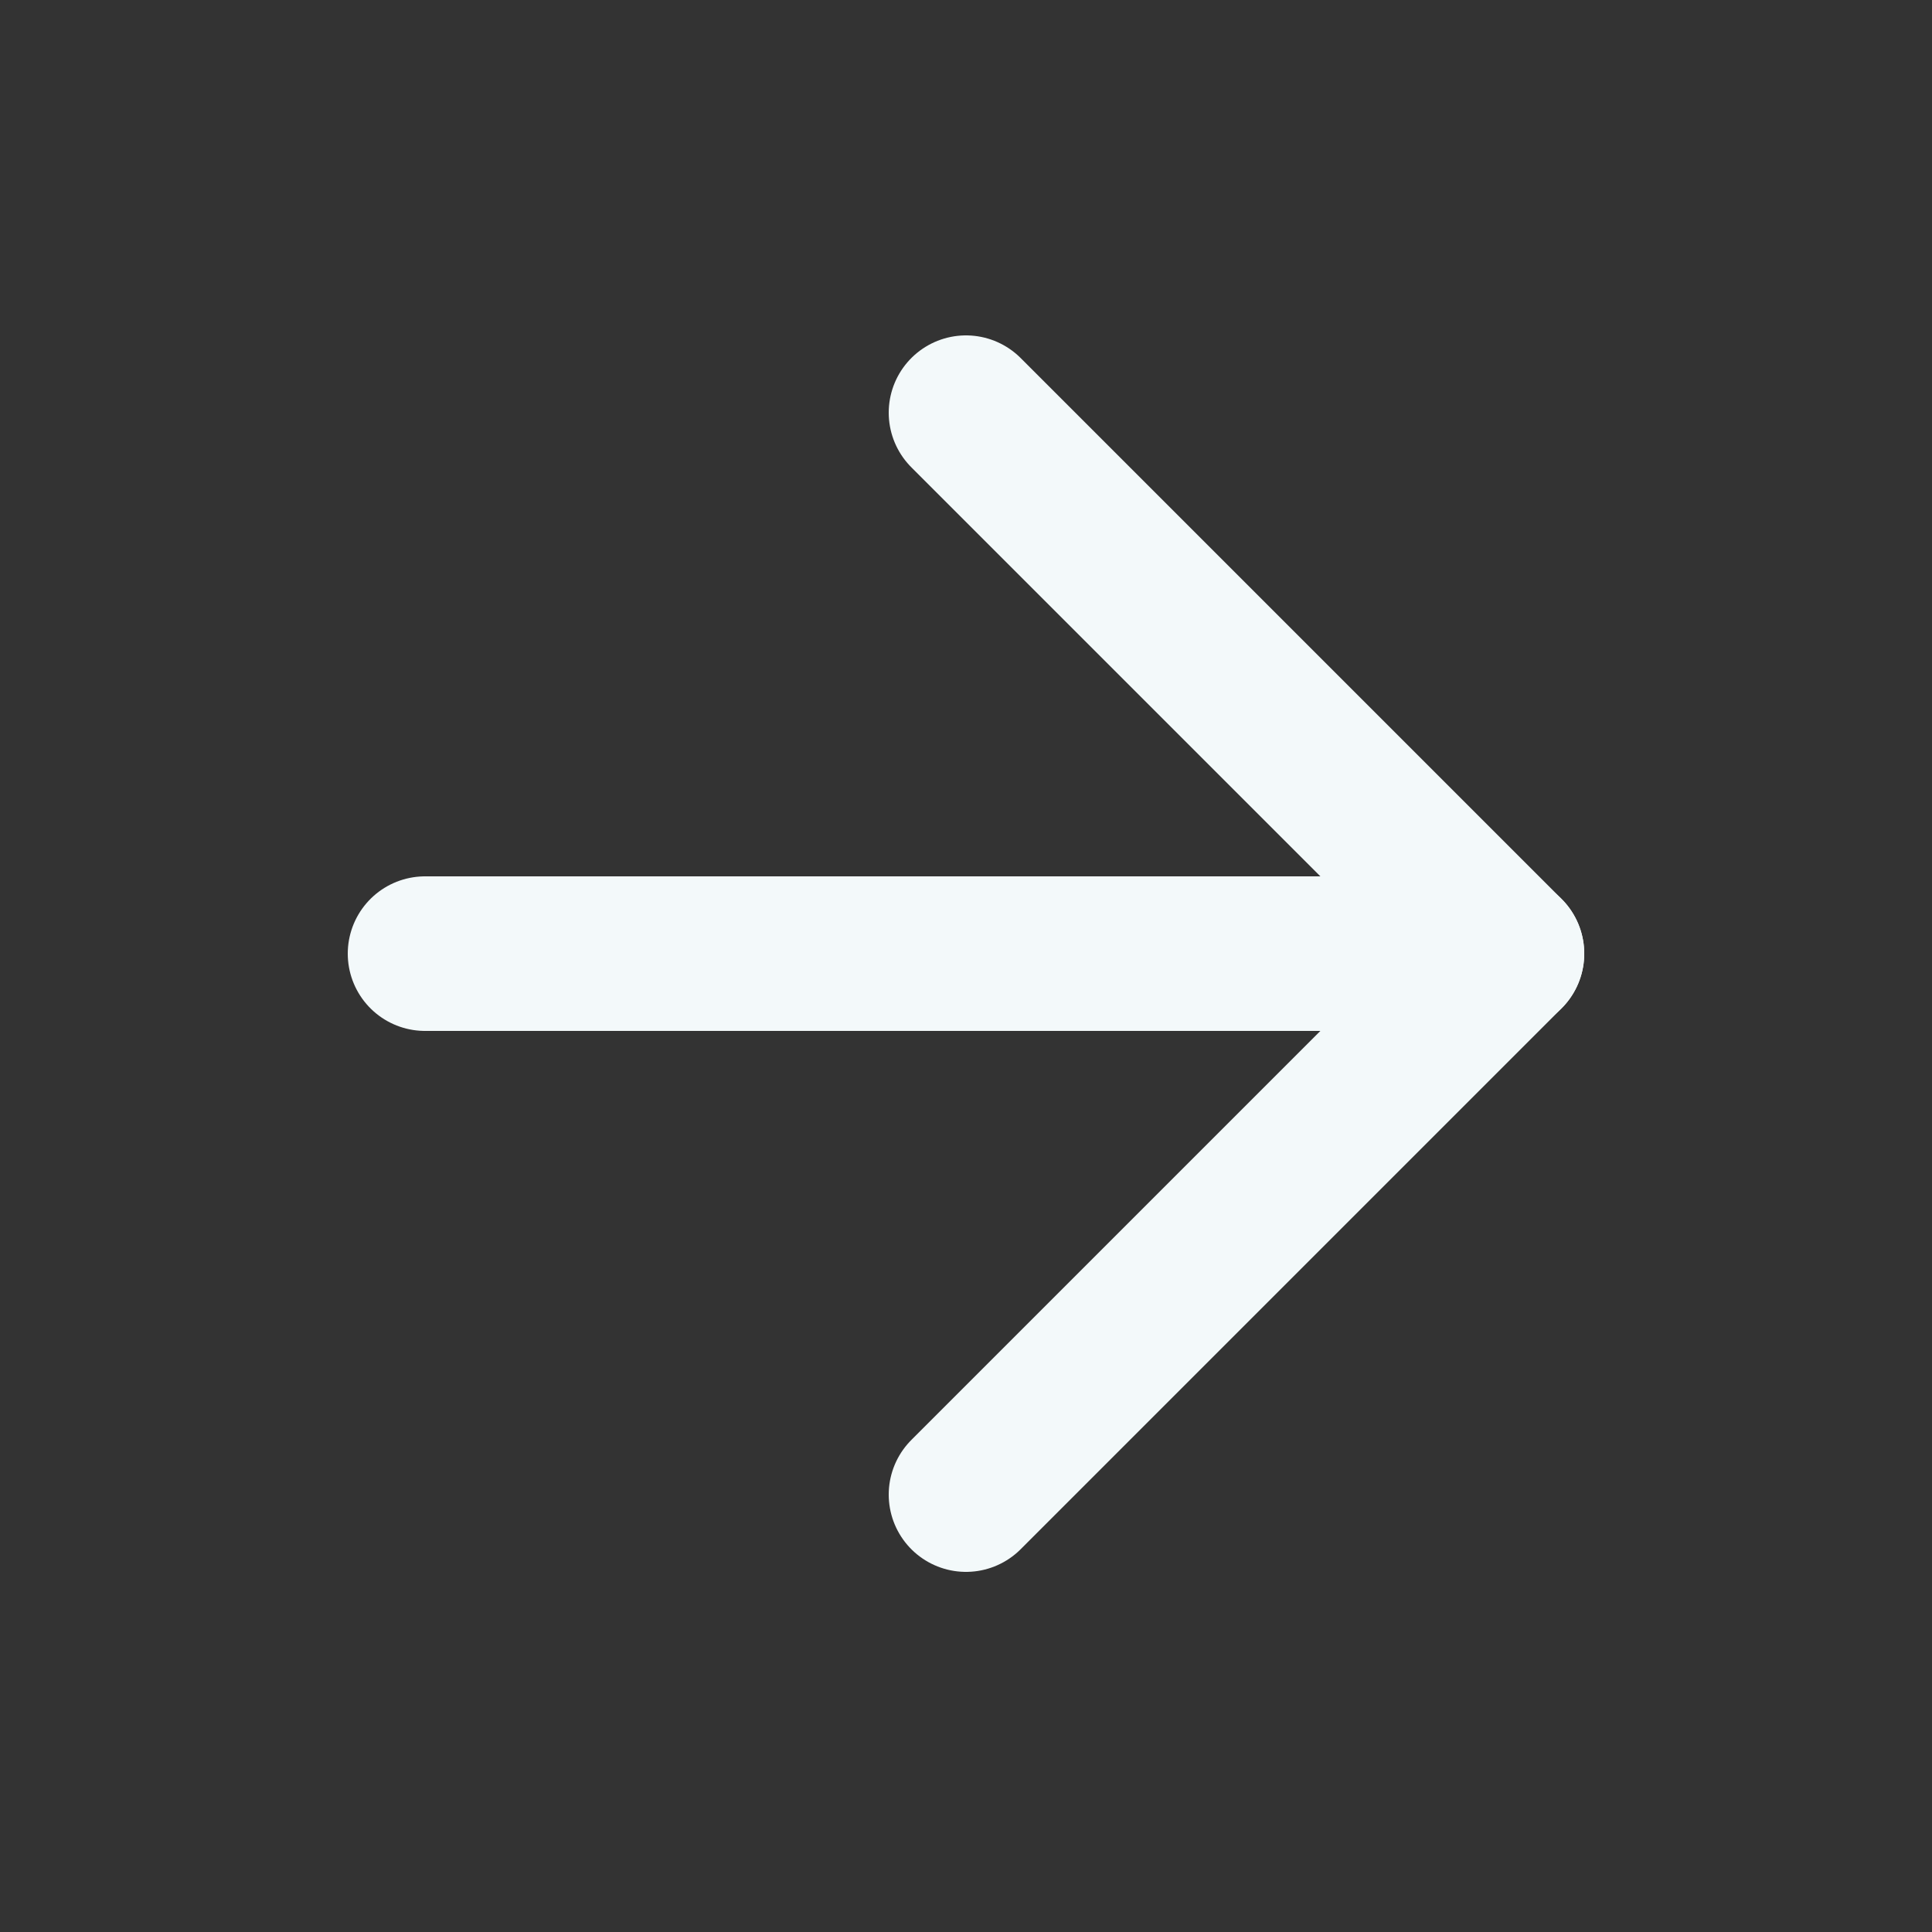 <svg width="25" height="25" viewBox="0 0 25 25" fill="none" xmlns="http://www.w3.org/2000/svg">
<rect x="0" y="0" width="25" height="25" fill="#333333" stroke="none"/>
<path d="M5.5 12.34H19.5" stroke="#F3F9FA" stroke-width="2" stroke-linecap="round" stroke-linejoin="round"/>
<path d="M12.5 5.34L19.5 12.34L12.5 19.34" stroke="#F3F9FA" stroke-width="2" stroke-linecap="round" stroke-linejoin="round"/>
</svg>

